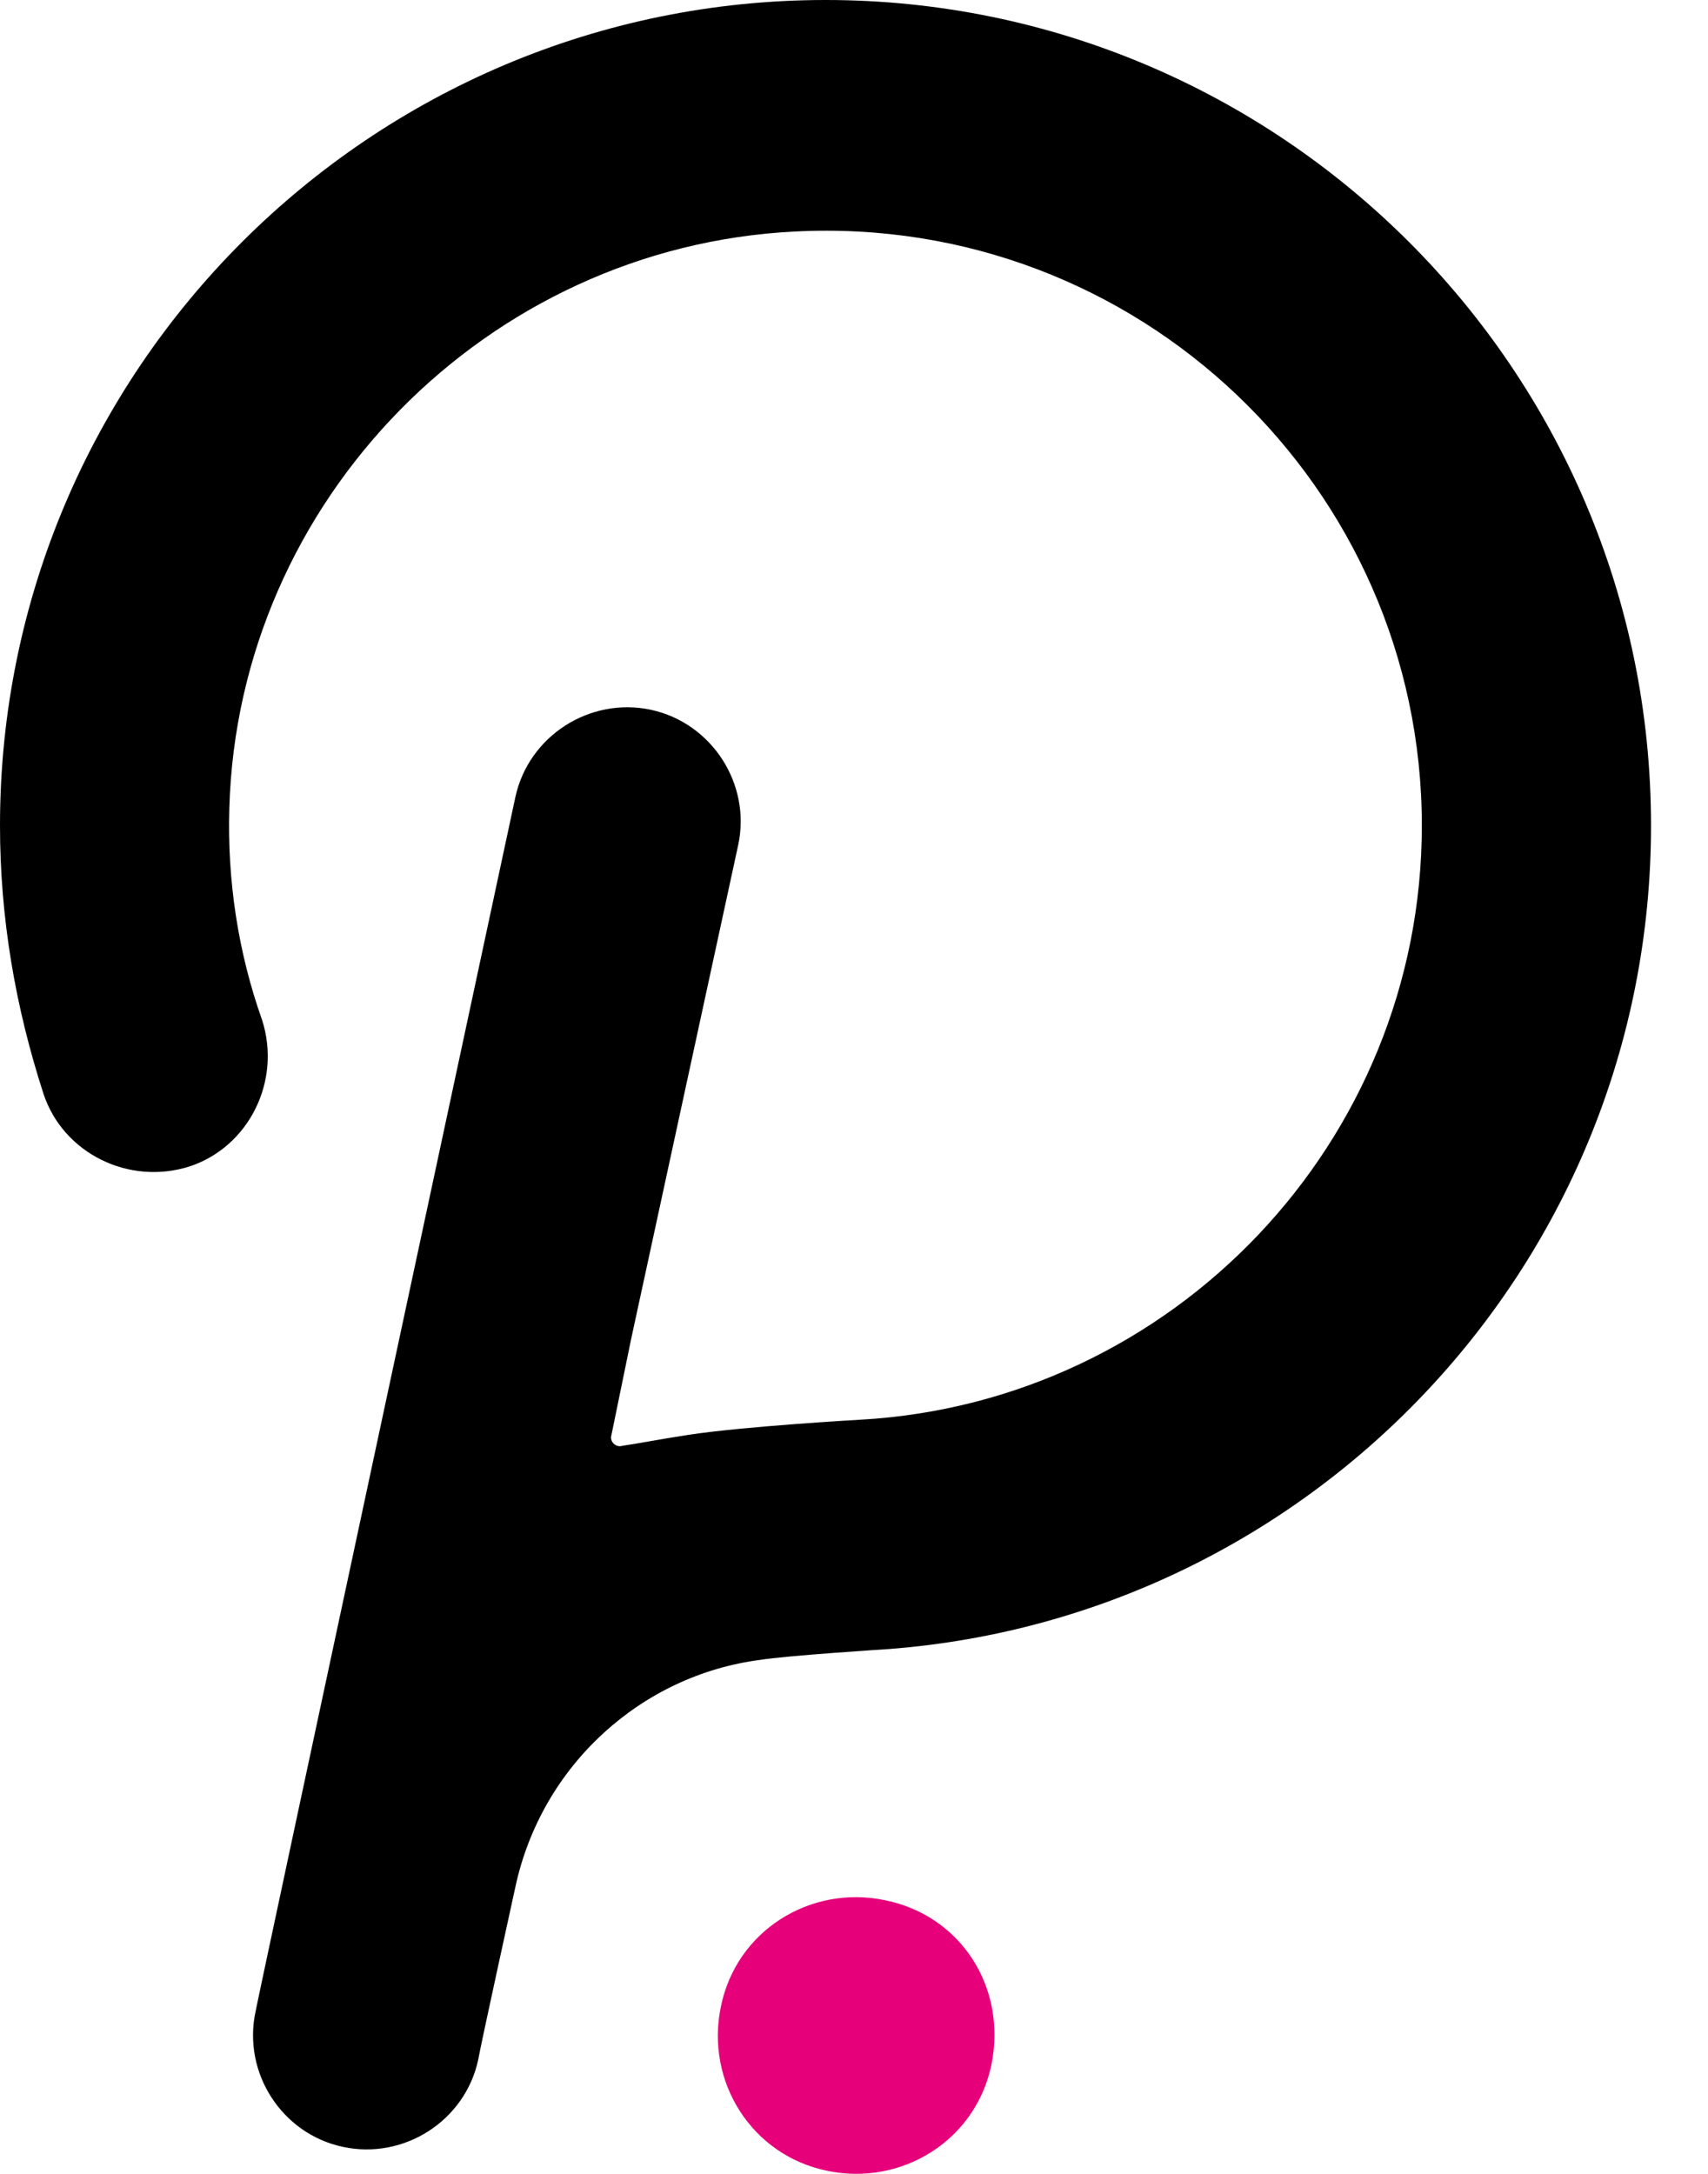 <svg width="11" height="14" viewBox="0 0 11 14" fill="none" xmlns="http://www.w3.org/2000/svg">
<path d="M5.317 0C2.391 0 0 2.377 0 5.317C0 5.908 0.098 6.484 0.281 7.047C0.408 7.427 0.83 7.638 1.224 7.511C1.603 7.384 1.814 6.962 1.688 6.569C1.533 6.133 1.463 5.668 1.477 5.204C1.533 3.221 3.137 1.589 5.12 1.491C7.328 1.378 9.157 3.137 9.157 5.317C9.157 7.356 7.553 9.03 5.542 9.143C5.542 9.143 4.796 9.185 4.431 9.241C4.248 9.269 4.107 9.297 4.009 9.311C3.966 9.325 3.924 9.283 3.938 9.241L4.065 8.622L4.754 5.443C4.839 5.05 4.585 4.656 4.192 4.571C3.798 4.487 3.404 4.74 3.319 5.134C3.319 5.134 1.66 12.87 1.646 12.954C1.561 13.348 1.814 13.742 2.208 13.826C2.602 13.911 2.996 13.658 3.08 13.264C3.094 13.179 3.319 12.153 3.319 12.153C3.488 11.365 4.135 10.788 4.895 10.69C5.064 10.662 5.725 10.62 5.725 10.62C8.467 10.409 10.633 8.116 10.633 5.317C10.633 2.377 8.242 0 5.317 0Z" fill="black"/>
<path d="M5.697 12.237C5.218 12.138 4.74 12.434 4.642 12.926C4.543 13.404 4.839 13.882 5.331 13.981C5.809 14.079 6.287 13.784 6.386 13.292C6.484 12.799 6.189 12.335 5.697 12.237Z" fill="#E6007A"/>
</svg>
